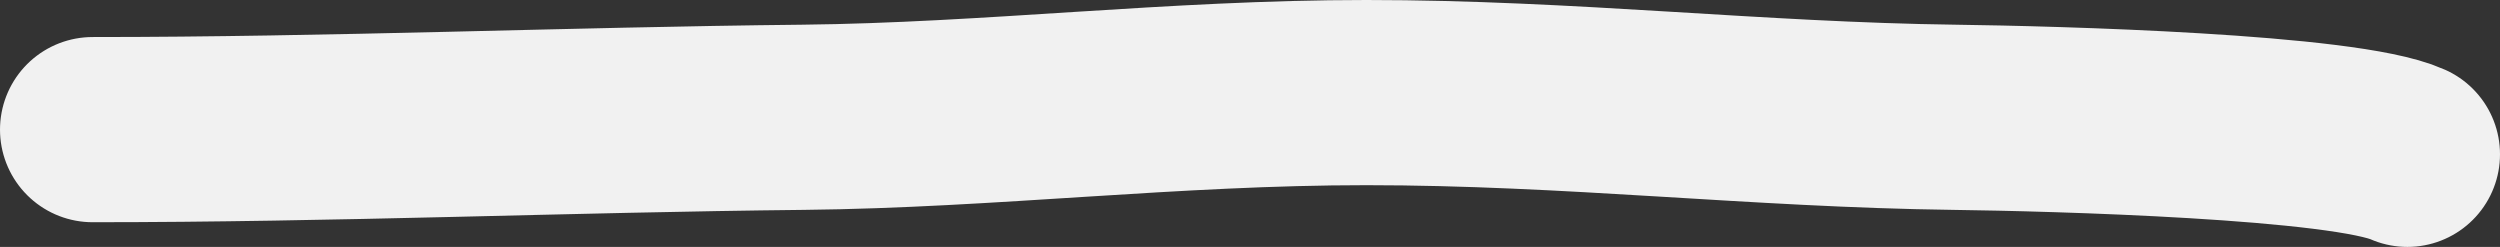 <svg width="81" height="8" viewBox="0 0 81 8" fill="none" xmlns="http://www.w3.org/2000/svg">
<rect x="0" y="0" width="81" height="8" fill="#333333" stroke="none"/>
<path d="M3 4.2C10.749 4.2 18.422 3.879 26.016 3.8C32.066 3.737 38.011 3 44.27 3C50.833 3 56.909 3.718 63.318 3.8C66.567 3.842 75.97 4.09 78 5" stroke="#F1F1F1" stroke-width="6" stroke-linecap="round"/>
</svg>
